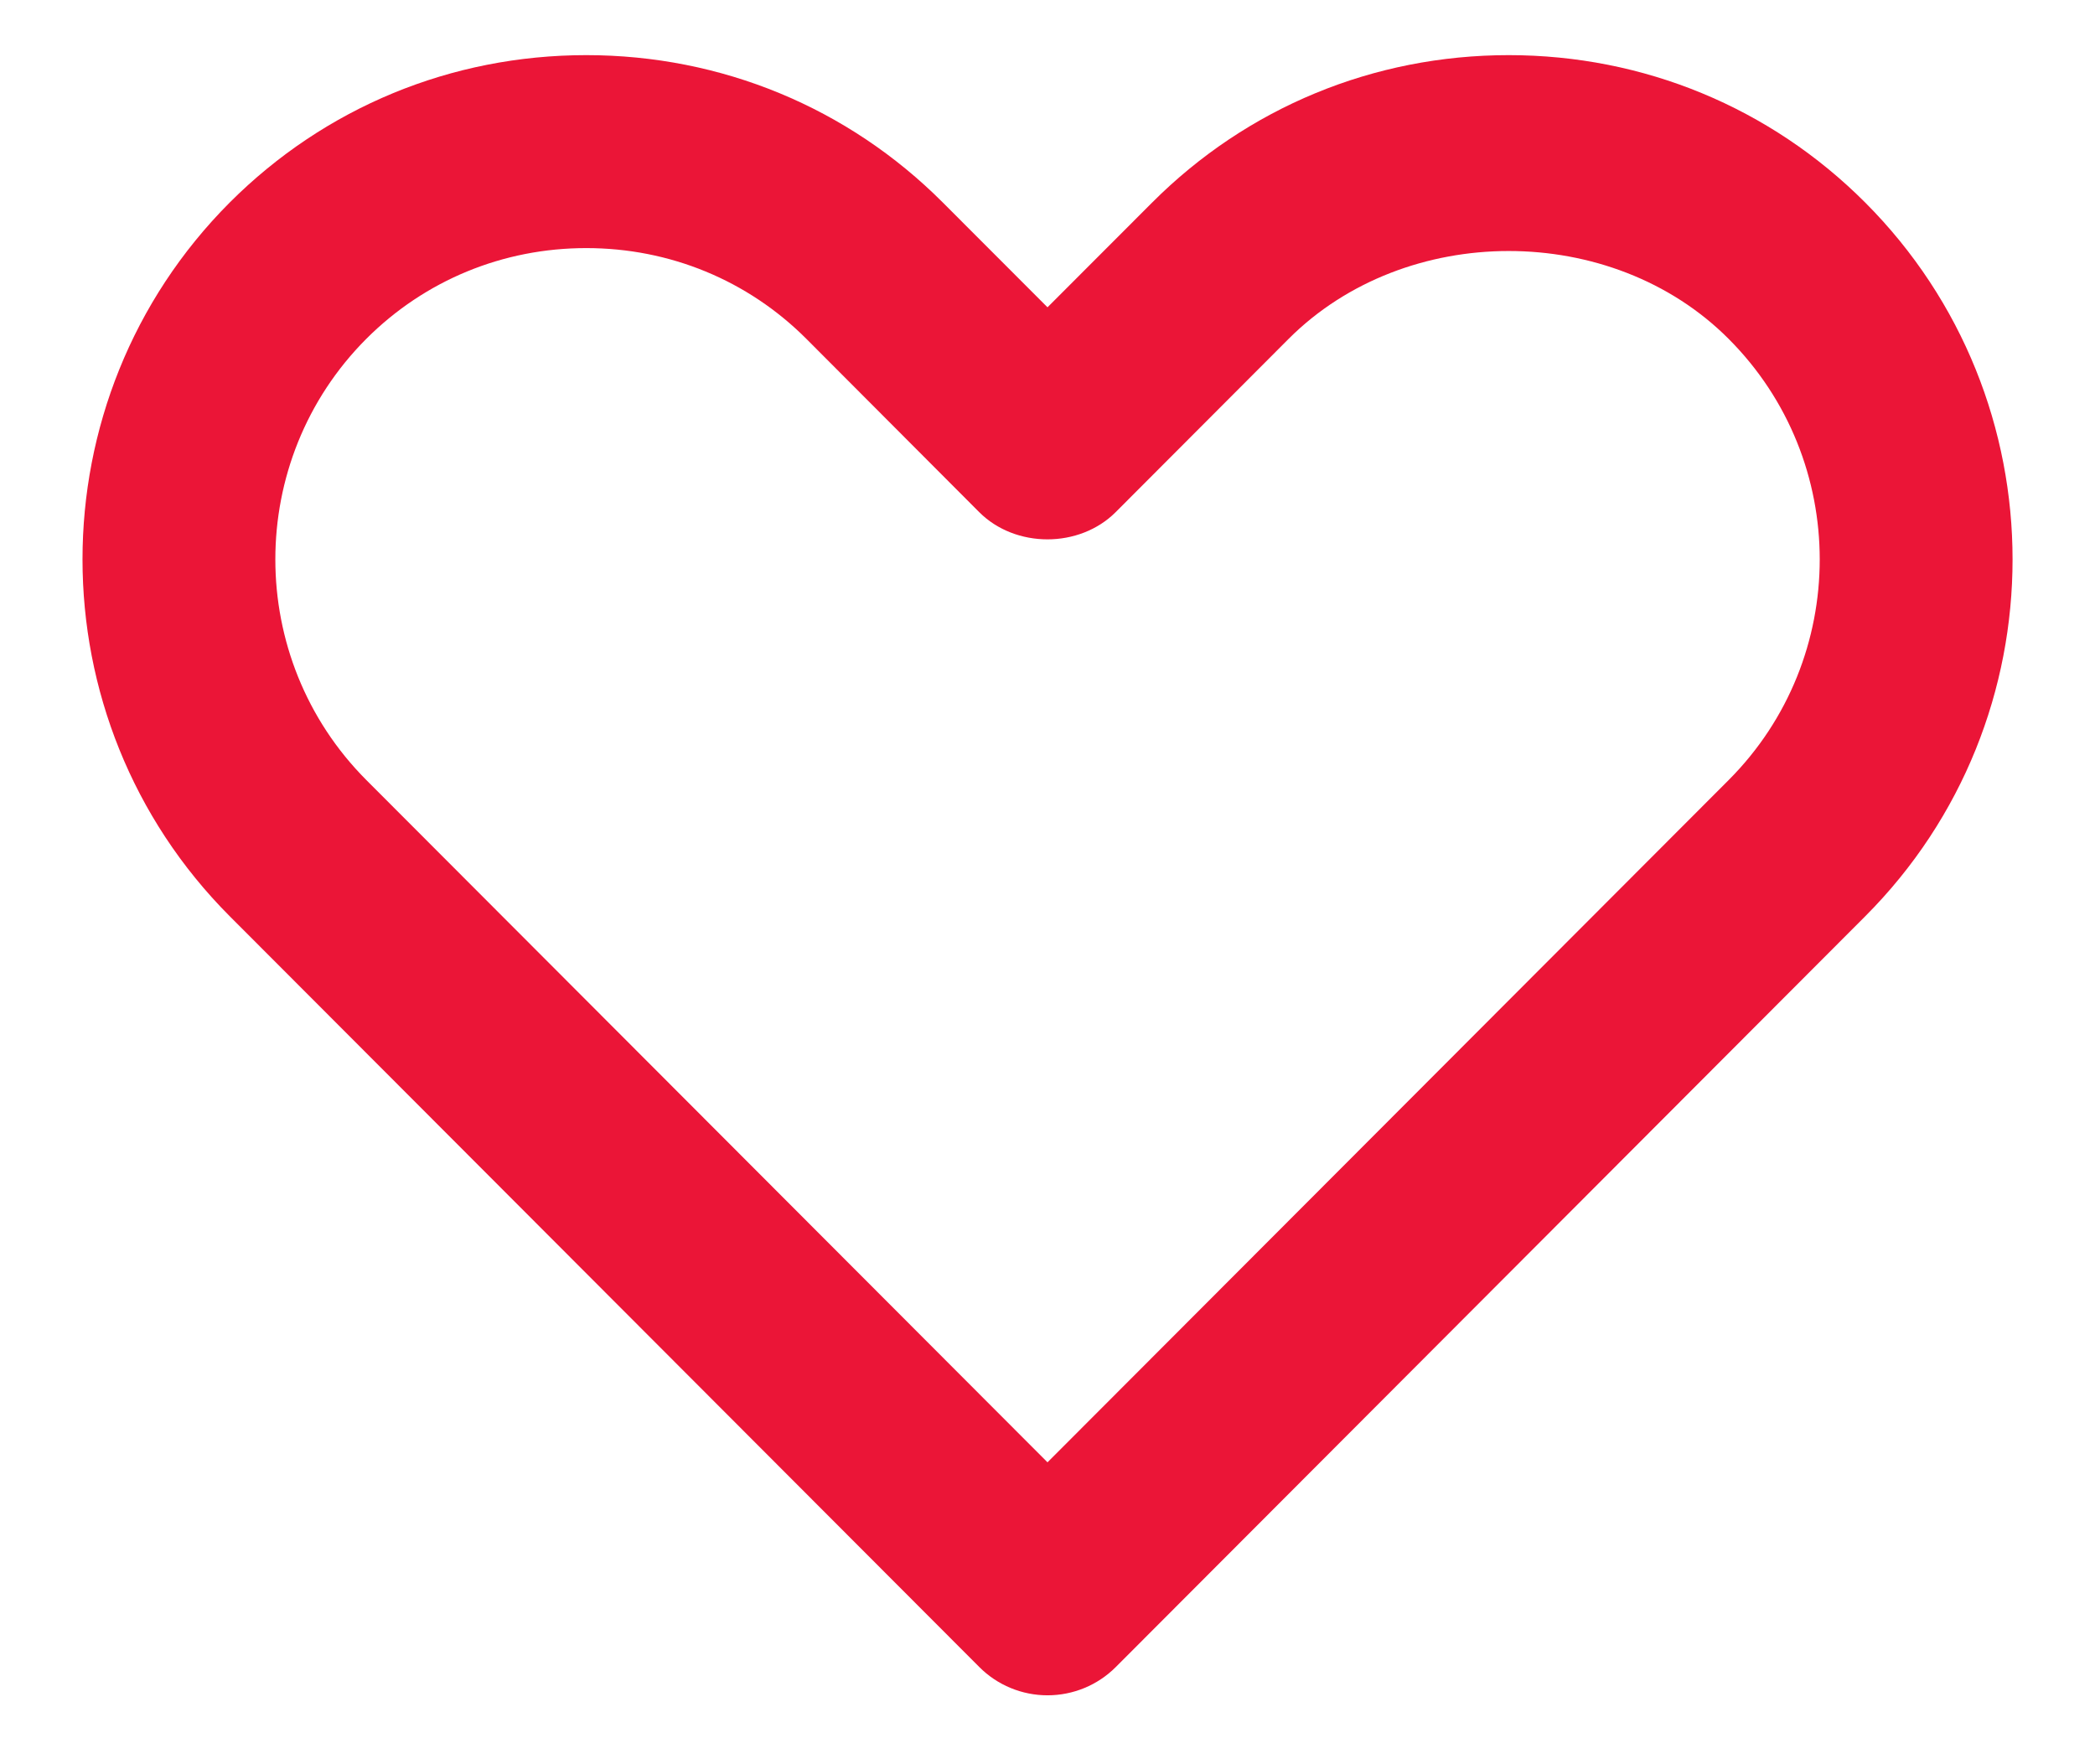 <svg width="19" height="16" viewBox="0 0 19 16" fill="none" xmlns="http://www.w3.org/2000/svg">
<path fill-rule="evenodd" clip-rule="evenodd" d="M5.317 2.25C4.561 2.25 3.853 2.542 3.322 3.073C2.222 4.176 2.222 5.971 3.323 7.075L9.5 13.262L15.677 7.075C16.779 5.971 16.779 4.176 15.677 3.073C14.617 2.01 12.748 2.012 11.687 3.073L10.119 4.644C9.79 4.974 9.209 4.974 8.88 4.644L7.312 3.072C6.782 2.542 6.074 2.25 5.317 2.25ZM9.5 15.375C9.268 15.375 9.045 15.283 8.881 15.118L2.084 8.31C0.303 6.525 0.303 3.621 2.084 1.836C2.945 0.975 4.093 0.5 5.317 0.5C6.541 0.5 7.69 0.975 8.55 1.836L9.5 2.787L10.449 1.837C11.31 0.975 12.458 0.5 13.683 0.5C14.906 0.5 16.055 0.975 16.915 1.836C18.698 3.621 18.698 6.525 16.916 8.31L10.119 15.119C9.955 15.283 9.733 15.375 9.5 15.375Z" fill="#EB1537"/>
</svg>
